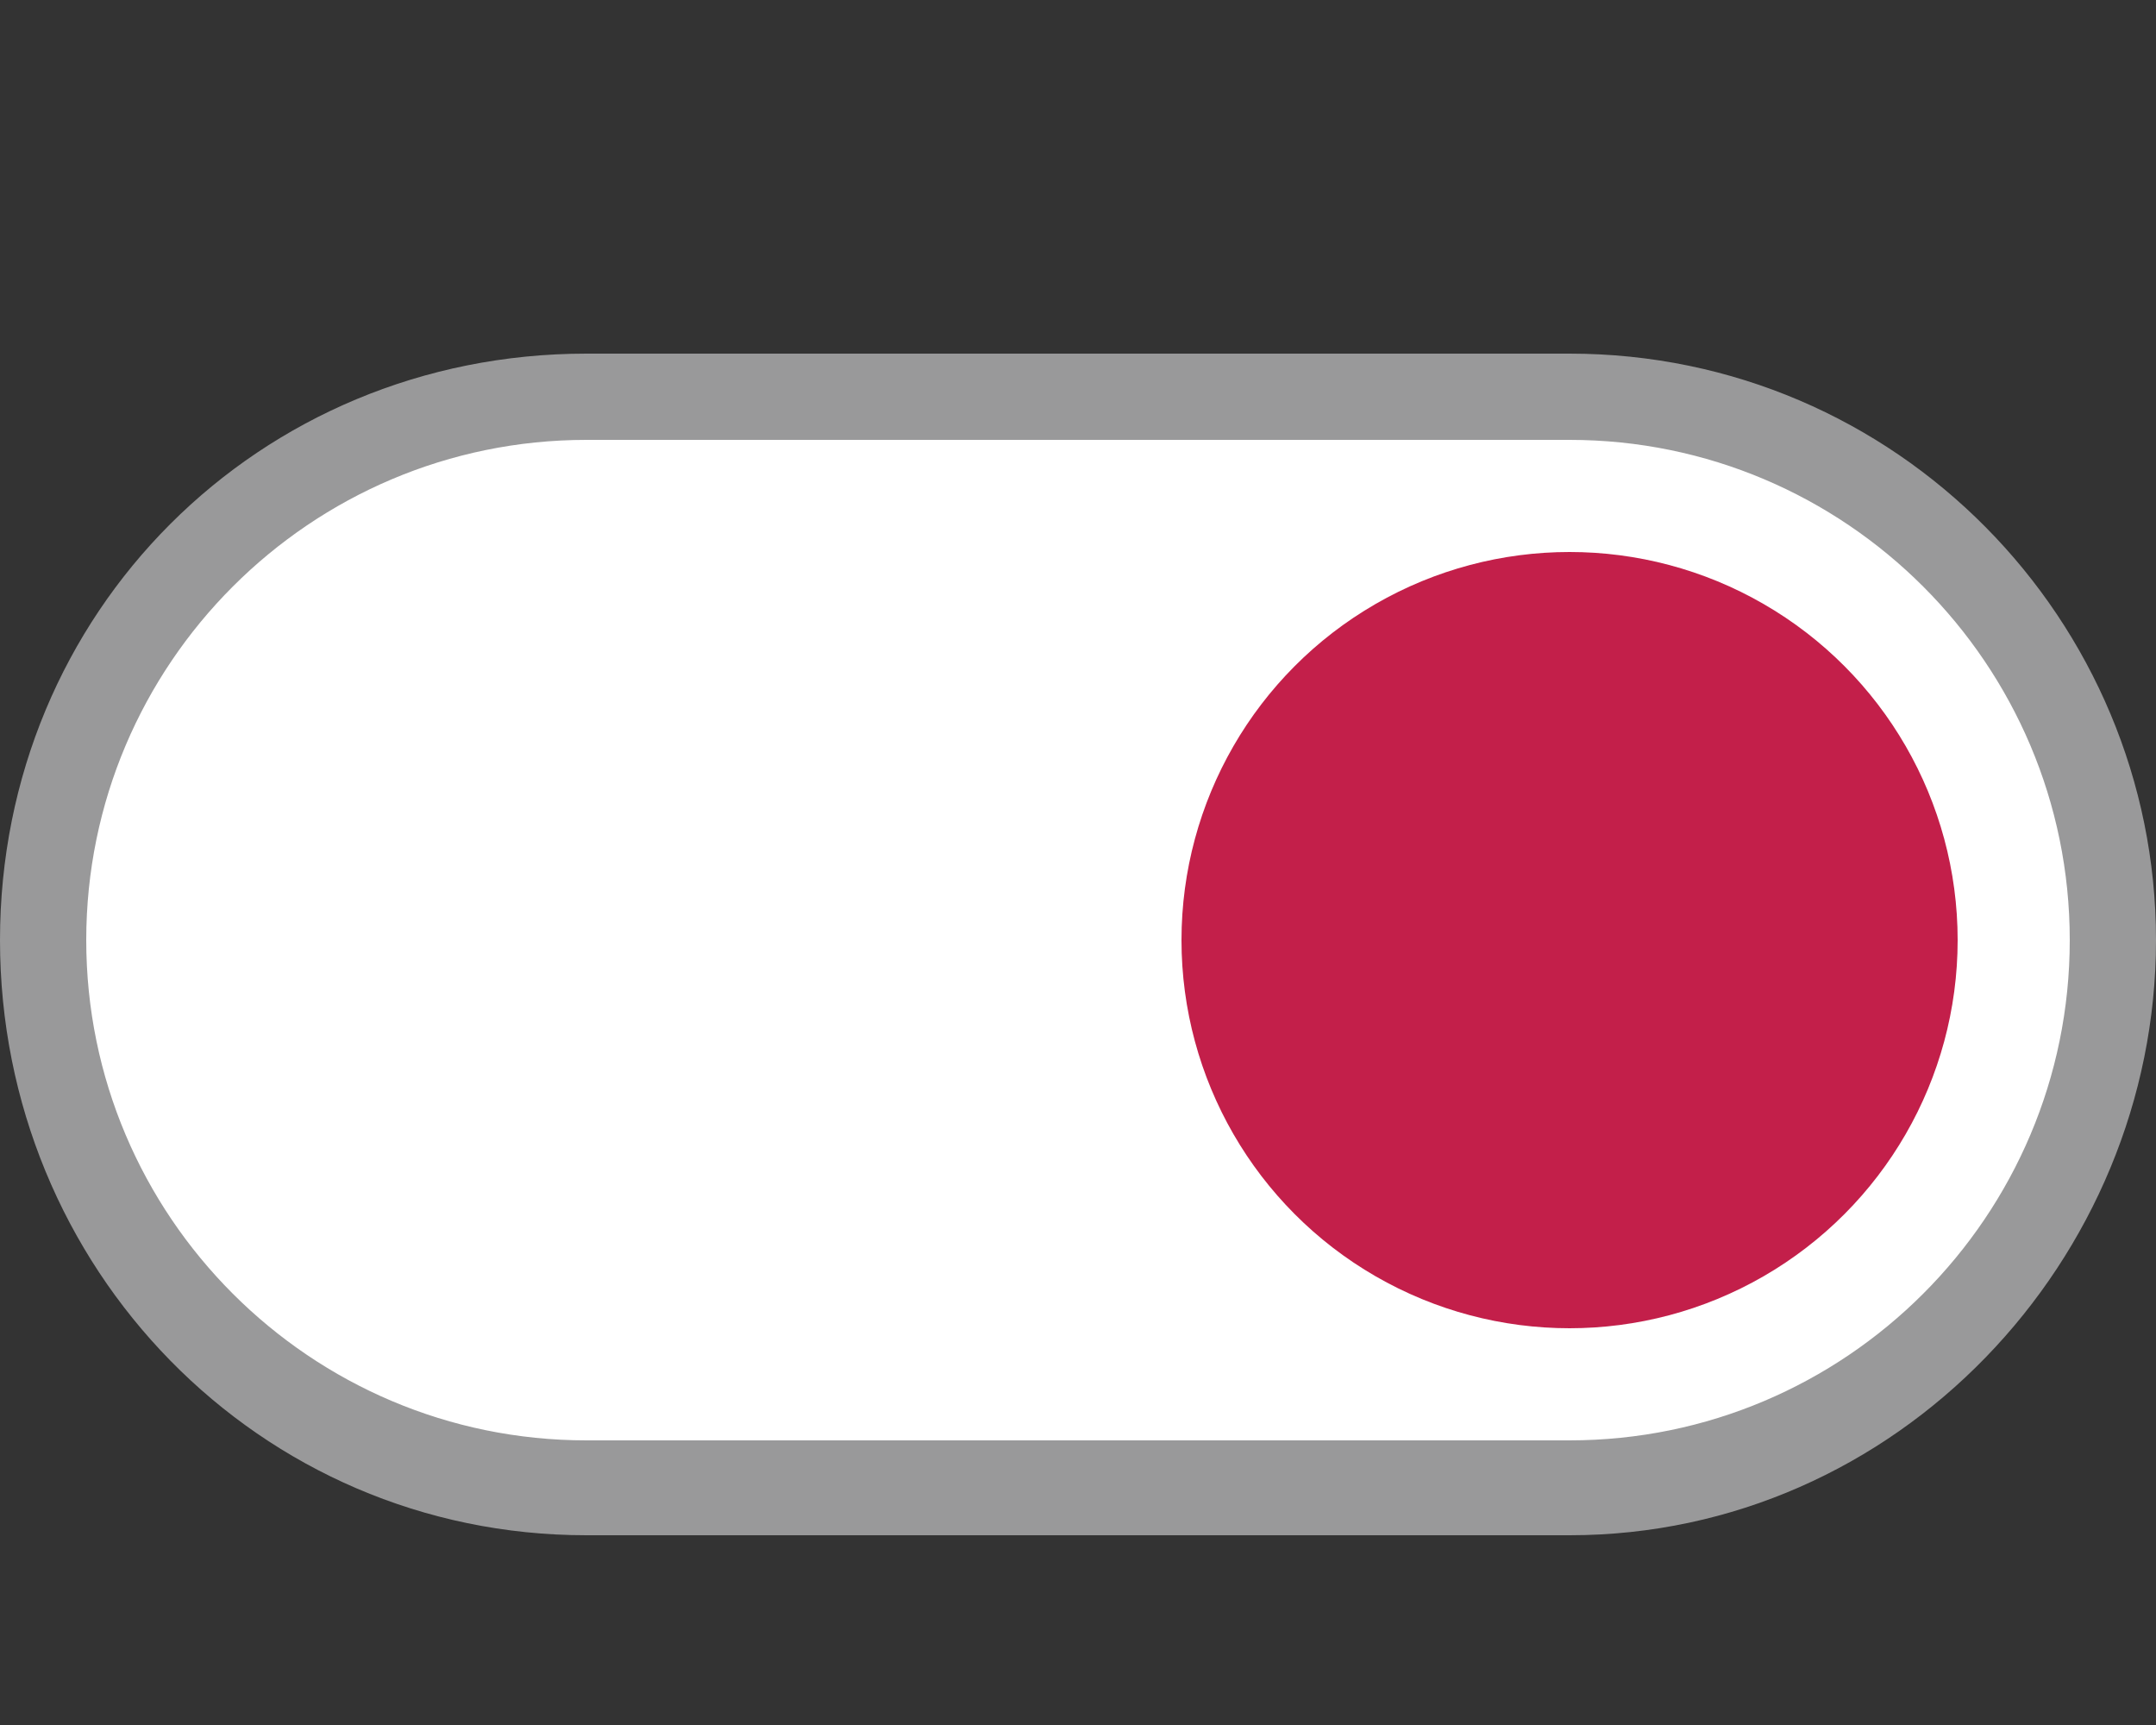 <?xml version="1.0" encoding="utf-8"?>
<!-- Generator: Adobe Illustrator 19.1.0, SVG Export Plug-In . SVG Version: 6.00 Build 0)  -->
<svg version="1.1" id="Layer_1" xmlns="http://www.w3.org/2000/svg" xmlns:xlink="http://www.w3.org/1999/xlink" x="0px" y="0px"
	 viewBox="0 0 25 20" style="enable-background:new 0 0 25 20;" xml:space="preserve">
<rect x="0" y="0" width="25" height="20" fill="#333333" stroke="none"/>
<style type="text/css">
	.st0{fill:#99999A;}
	.st1{fill:#FFFFFF;}
	.st2{fill:#C31F4A;}
	.st3{fill:#1A1A1A;}
	.st4{fill:#C4BAB3;}
	.st5{fill:#54B850;}
</style>
<g>
	<g>
		<path class="st1" d="M18.2,4.6c-2.8,0-8.6,0-11.4,0c-3.5,0-6.3,2.8-6.3,6.3s2.8,6.3,6.3,6.3c2.8,0,8.6,0,11.4,0
			c3.5,0,6.3-2.8,6.3-6.3S21.7,4.6,18.2,4.6z"/>
		<path class="st0" d="M18.2,17.8H6.8C3,17.8,0,14.7,0,10.9S3,4.1,6.8,4.1h11.4c3.8,0,6.8,3.1,6.8,6.8S22,17.8,18.2,17.8z M6.8,5.1
			C3.6,5.1,1,7.7,1,10.9s2.6,5.8,5.8,5.8h11.4c3.2,0,5.8-2.6,5.8-5.8s-2.6-5.8-5.8-5.8H6.8z"/>
	</g>
	<circle class="st2" cx="18.2" cy="10.9" r="4.5"/>
</g>
</svg>
